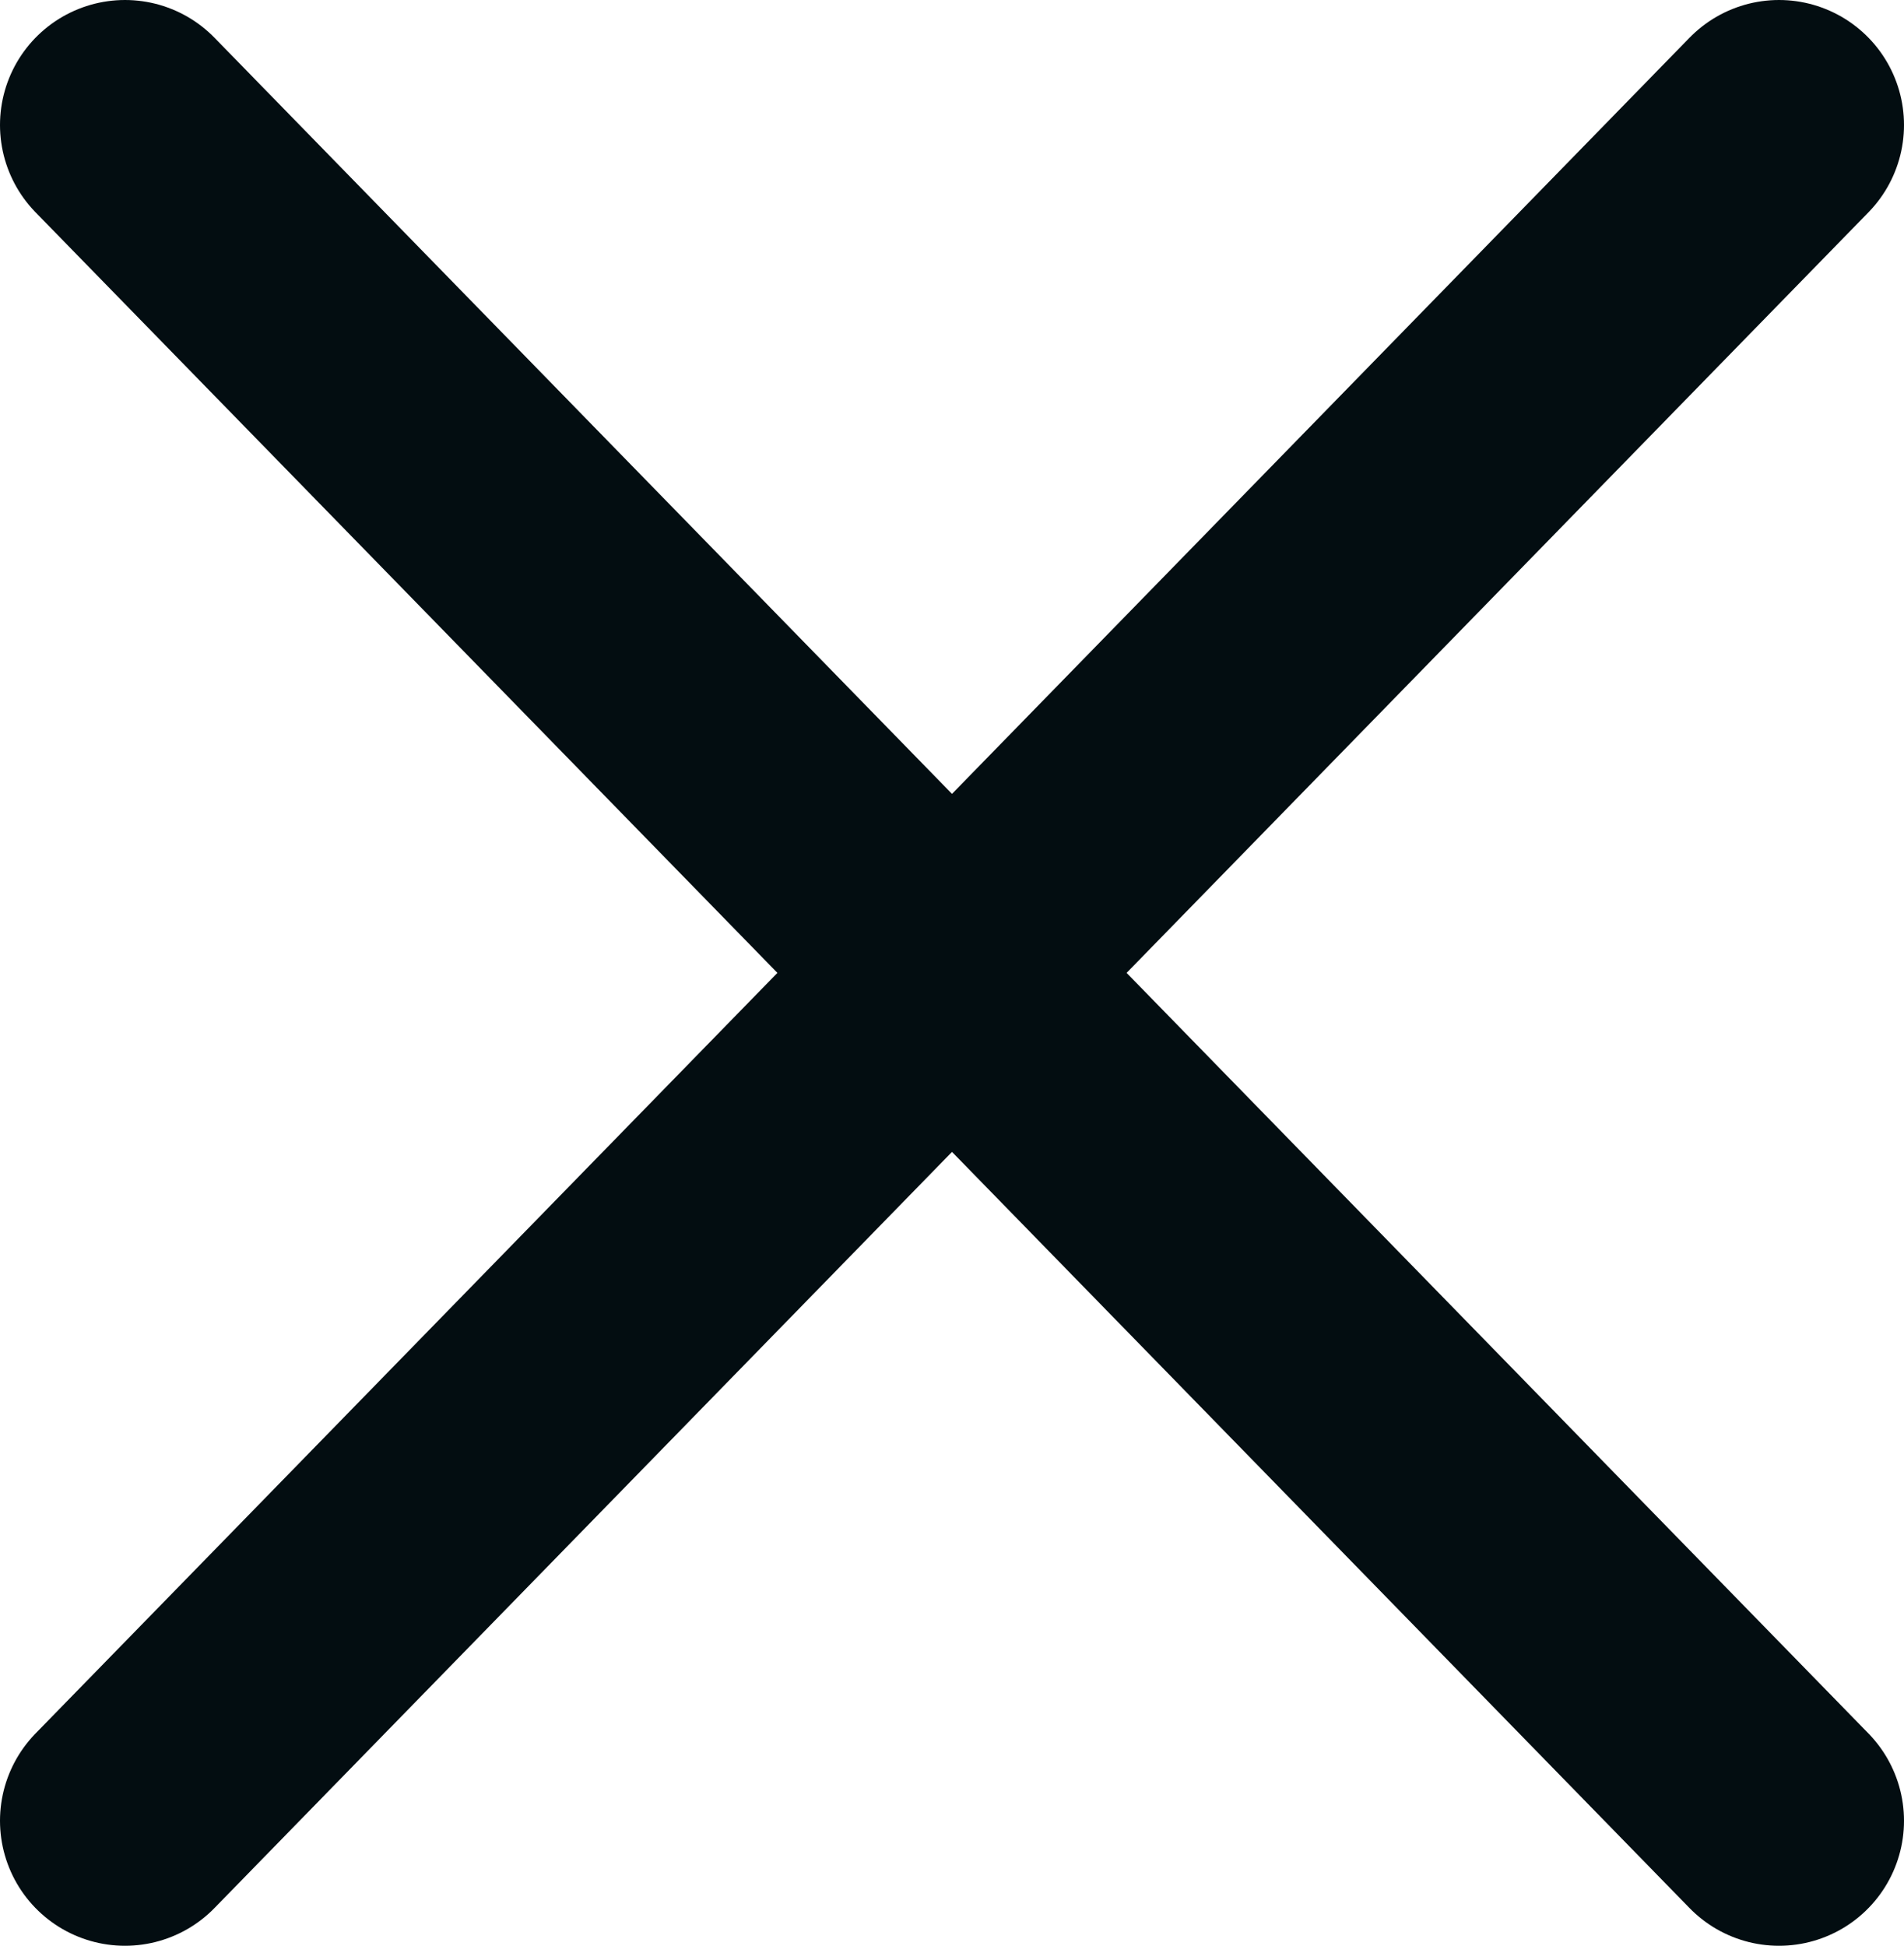 <svg class="svg-icon-cross" xmlns="http://www.w3.org/2000/svg" width="22.85" height="23.35" viewBox="0 0 22.85 23.35">
  <defs>
    <style>
      .svg-icon-cross__line {
        fill: none;
        stroke: #030d11;
        stroke-linecap: round;
        stroke-width: 3px;
      }
    </style>
  </defs>
  <line class="svg-icon-cross__line" x1="1.5" y1="21.85" x2="21.35" y2="1.5"/>
  <line class="svg-icon-cross__line" x1="1.5" y1="1.5" x2="21.35" y2="21.85"/>
</svg>
